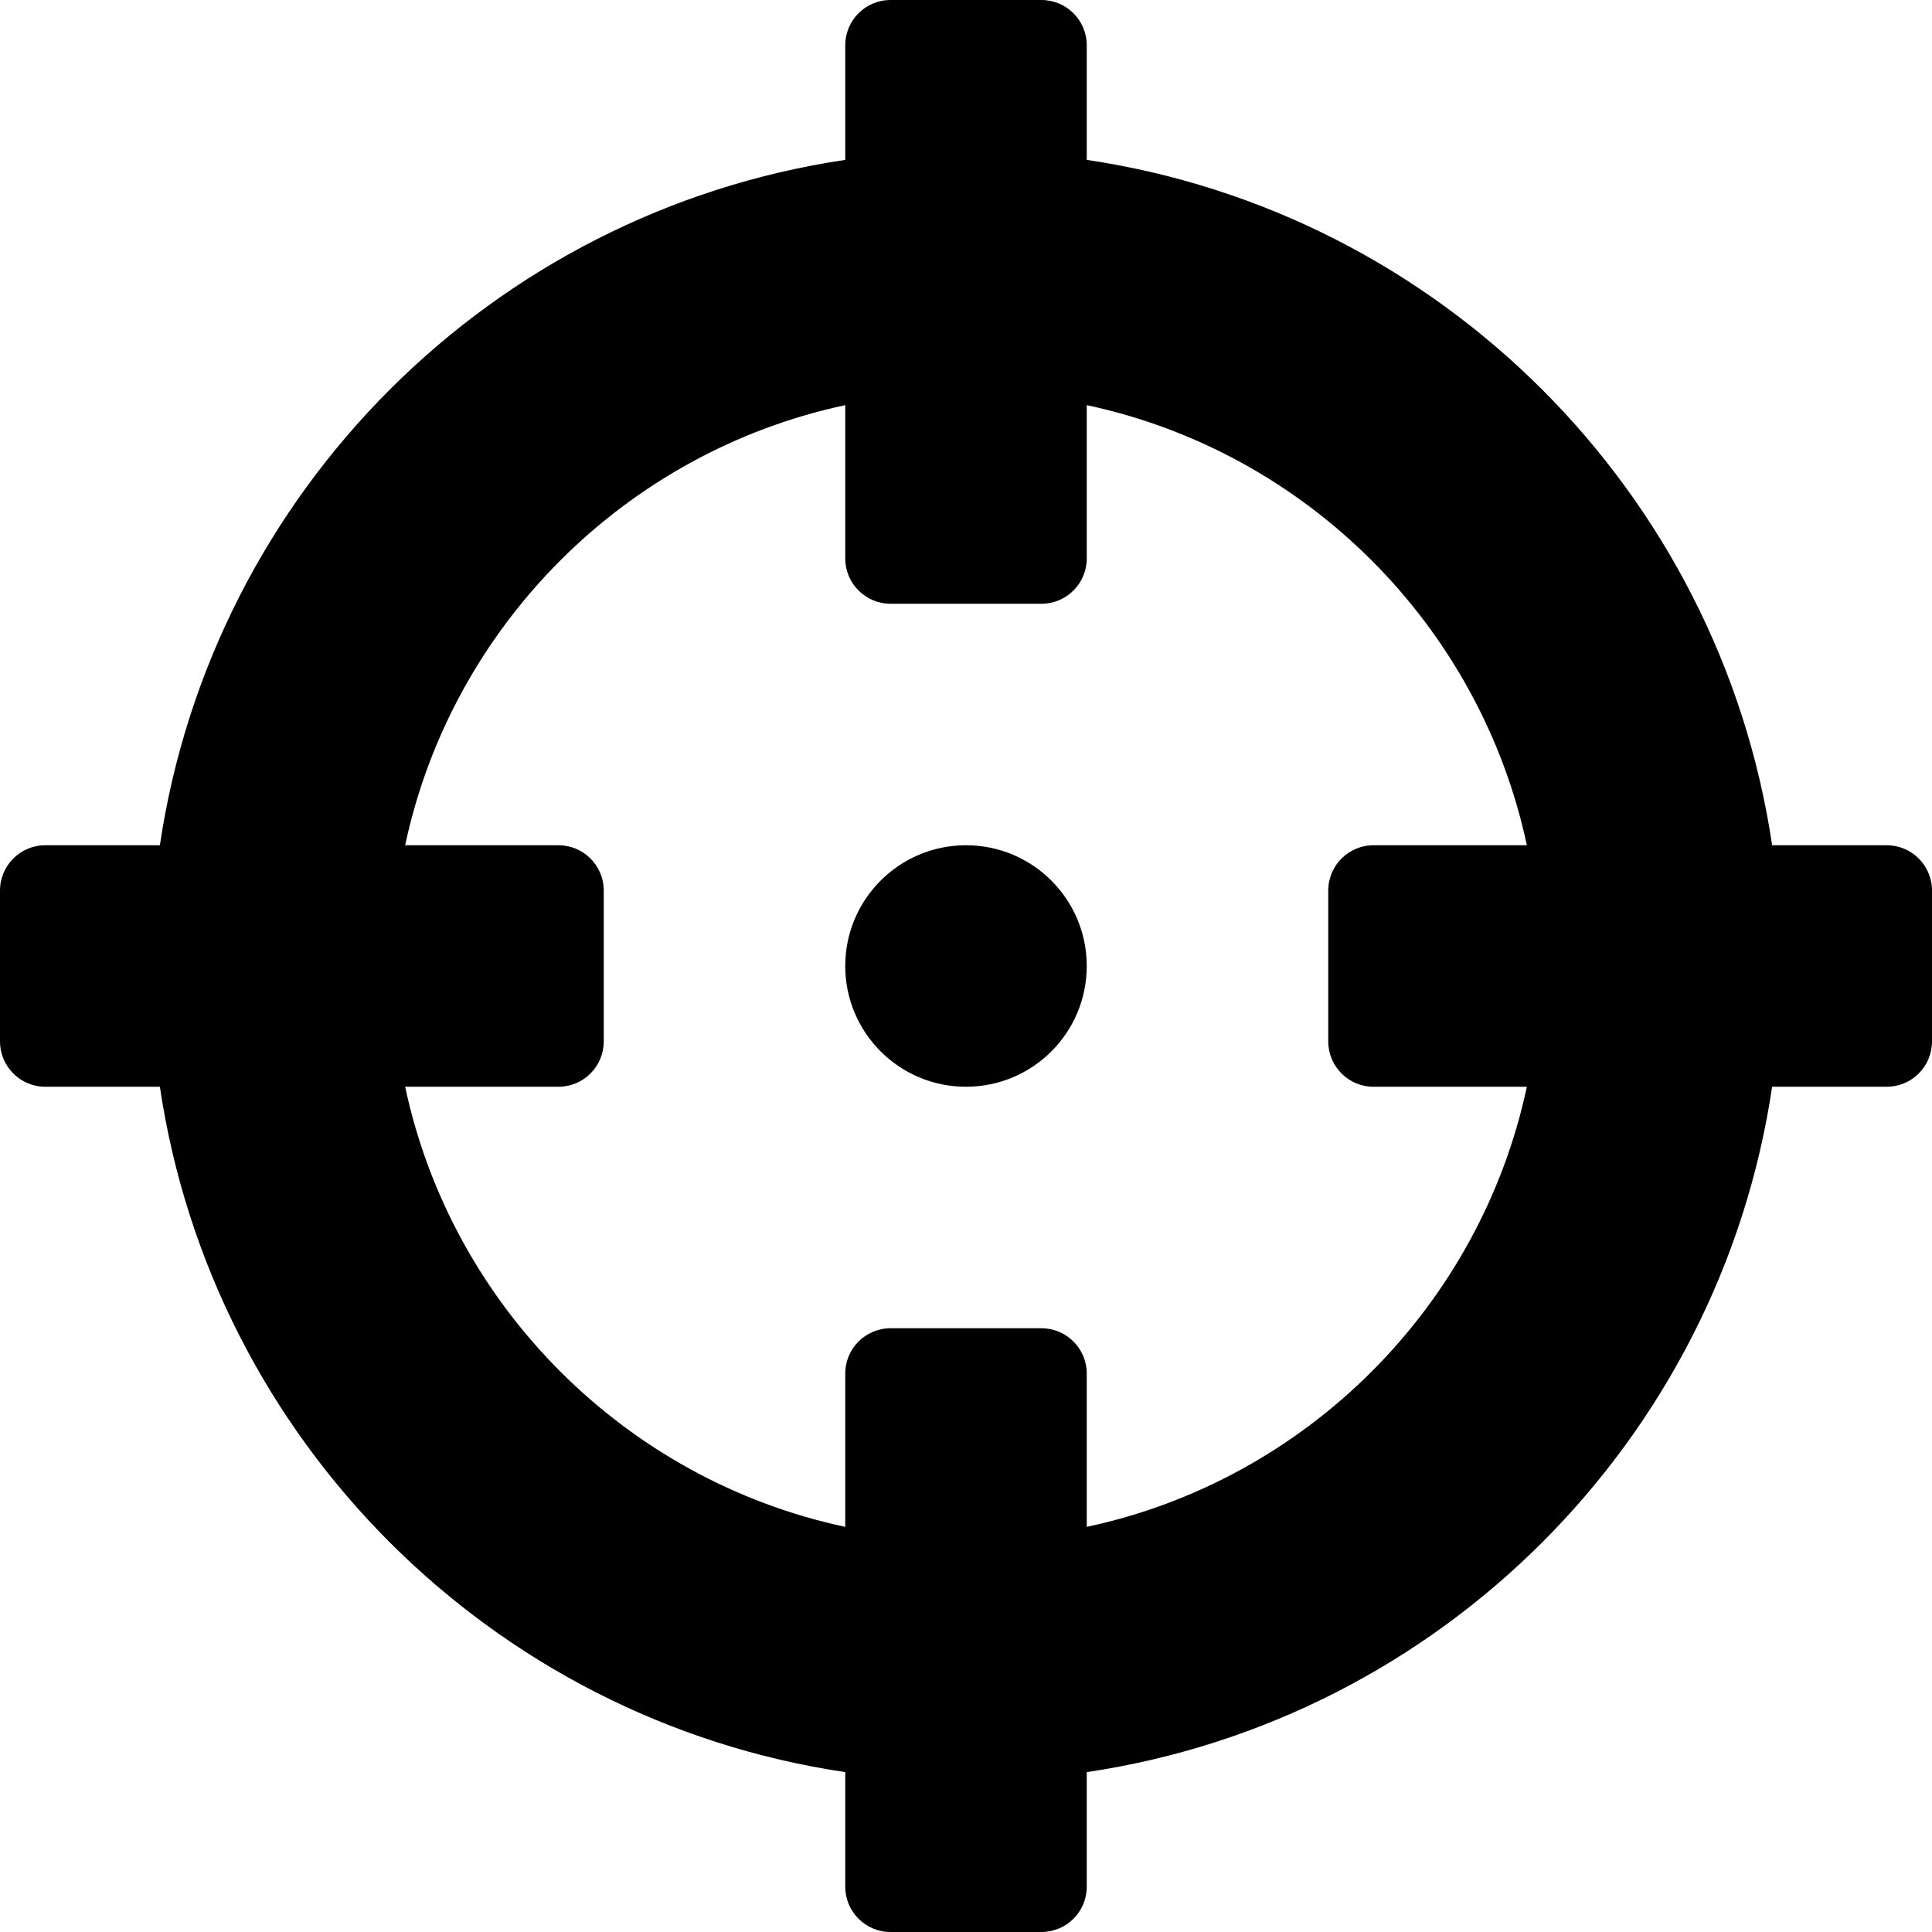 <?xml version="1.0" encoding="UTF-8"?>
<svg width="40px" height="40px" viewBox="0 0 40 40" version="1.1" xmlns="http://www.w3.org/2000/svg" xmlns:xlink="http://www.w3.org/1999/xlink">
    <!-- Generator: Sketch 64 (93537) - https://sketch.com -->
    <title>crosshairs</title>
    <desc>Created with Sketch.</desc>
    <defs>
        <path d="M7891.062,4243.5 L7888.69,4243.5 C7887.603,4236.182 7881.818,4230.397 7874.5,4229.31 L7874.5,4226.938 C7874.5,4226.42 7874.08,4226 7873.562,4226 L7870.438,4226 C7869.92,4226 7869.5,4226.42 7869.5,4226.938 L7869.5,4229.31 C7862.182,4230.397 7856.397,4236.182 7855.31,4243.5 L7852.938,4243.5 C7852.42,4243.5 7852,4243.92 7852,4244.438 L7852,4247.562 C7852,4248.08 7852.42,4248.5 7852.938,4248.5 L7855.31,4248.5 C7856.397,4255.818 7862.182,4261.603 7869.5,4262.69 L7869.5,4265.062 C7869.5,4265.58 7869.92,4266 7870.438,4266 L7873.562,4266 C7874.08,4266 7874.5,4265.58 7874.5,4265.062 L7874.5,4262.69 C7881.818,4261.603 7887.603,4255.818 7888.69,4248.5 L7891.062,4248.5 C7891.58,4248.5 7892,4248.08 7892,4247.562 L7892,4244.438 C7892,4243.92 7891.58,4243.5 7891.062,4243.5 Z M7874.5,4257.612 L7874.5,4254.438 C7874.5,4253.92 7874.08,4253.5 7873.562,4253.5 L7870.438,4253.5 C7869.92,4253.5 7869.5,4253.92 7869.5,4254.438 L7869.5,4257.612 C7864.955,4256.643 7861.358,4253.05 7860.388,4248.5 L7863.562,4248.5 C7864.08,4248.5 7864.5,4248.08 7864.5,4247.562 L7864.5,4244.438 C7864.5,4243.92 7864.08,4243.5 7863.562,4243.5 L7860.388,4243.5 C7861.357,4238.955 7864.95,4235.358 7869.5,4234.388 L7869.5,4237.562 C7869.5,4238.08 7869.92,4238.5 7870.438,4238.5 L7873.562,4238.5 C7874.08,4238.5 7874.5,4238.08 7874.5,4237.562 L7874.5,4234.388 C7879.045,4235.357 7882.642,4238.95 7883.612,4243.5 L7880.438,4243.5 C7879.92,4243.5 7879.5,4243.92 7879.5,4244.438 L7879.5,4247.562 C7879.5,4248.08 7879.92,4248.5 7880.438,4248.5 L7883.612,4248.5 C7882.643,4253.045 7879.05,4256.642 7874.5,4257.612 Z M7874.5,4246 C7874.5,4247.381 7873.381,4248.5 7872,4248.5 C7870.619,4248.5 7869.5,4247.381 7869.5,4246 C7869.5,4244.619 7870.619,4243.5 7872,4243.5 C7873.381,4243.5 7874.5,4244.619 7874.5,4246 Z" id="path-1"></path>
    </defs>
    <g id="Temp" stroke="none" stroke-width="1" fill="none" fill-rule="evenodd">
        <g id="Desktop-HD" transform="translate(-7852, -4226)">
            <mask id="mask-2" fill="white">
                <use xlink:href="#path-1"></use>
            </mask>
            <use id="crosshairs" fill="#000000" fill-rule="nonzero" xlink:href="#path-1"></use>
        </g>
    </g>
</svg>